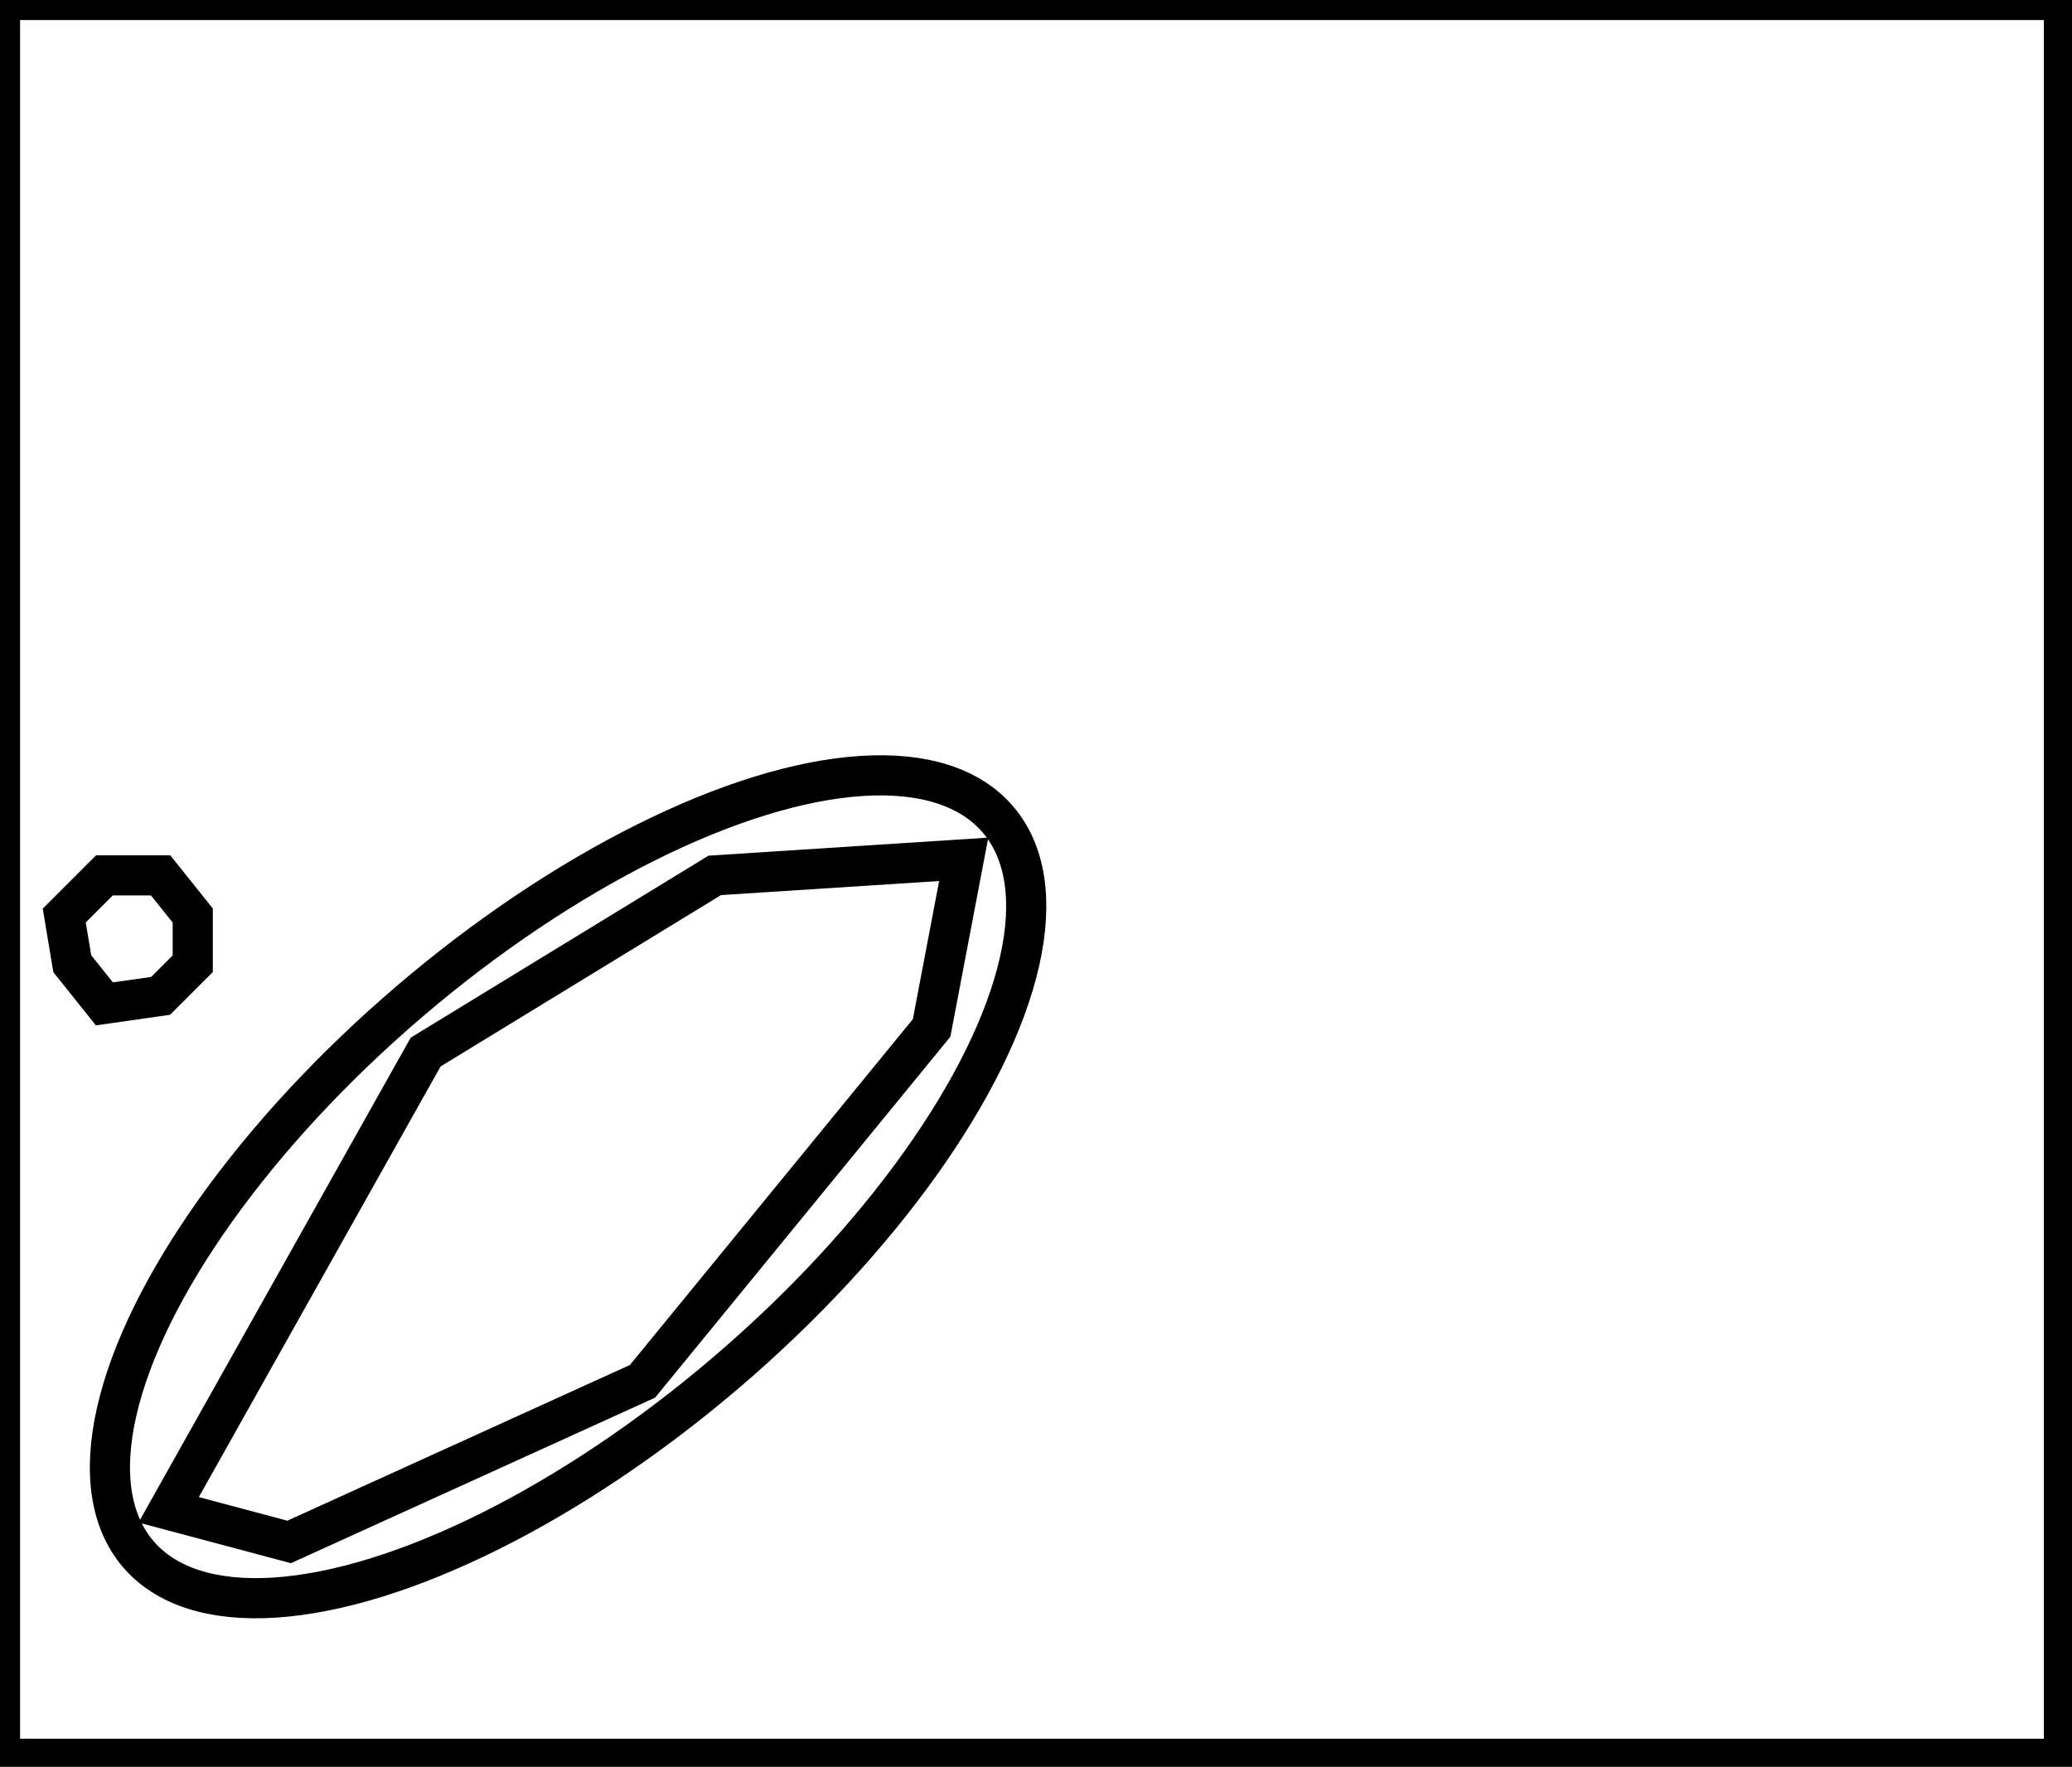 <?xml version="1.0" encoding="utf-8" ?>
<svg baseProfile="full" height="220" version="1.1" width="258" xmlns="http://www.w3.org/2000/svg" xmlns:ev="http://www.w3.org/2001/xml-events" xmlns:xlink="http://www.w3.org/1999/xlink"><defs /><rect fill="white" height="220" width="258" x="0" y="0" /><path d="M 13,109 L 8,114 L 9,120 L 13,125 L 20,124 L 24,120 L 24,114 L 20,109 Z" fill="none" stroke="black" stroke-width="5" /><path d="M 120,107 L 89,109 L 53,131 L 21,188 L 36,192 L 80,172 L 116,128 Z" fill="none" stroke="black" stroke-width="5" /><ellipse cx="70.736" cy="147.774" fill="none" rx="30.371" ry="70.404" stroke="black" stroke-width="5" transform="rotate(49.49, 70.736, 147.774)" /><path d="M 0,0 L 0,219 L 257,219 L 257,0 Z" fill="none" stroke="black" stroke-width="5" /></svg>